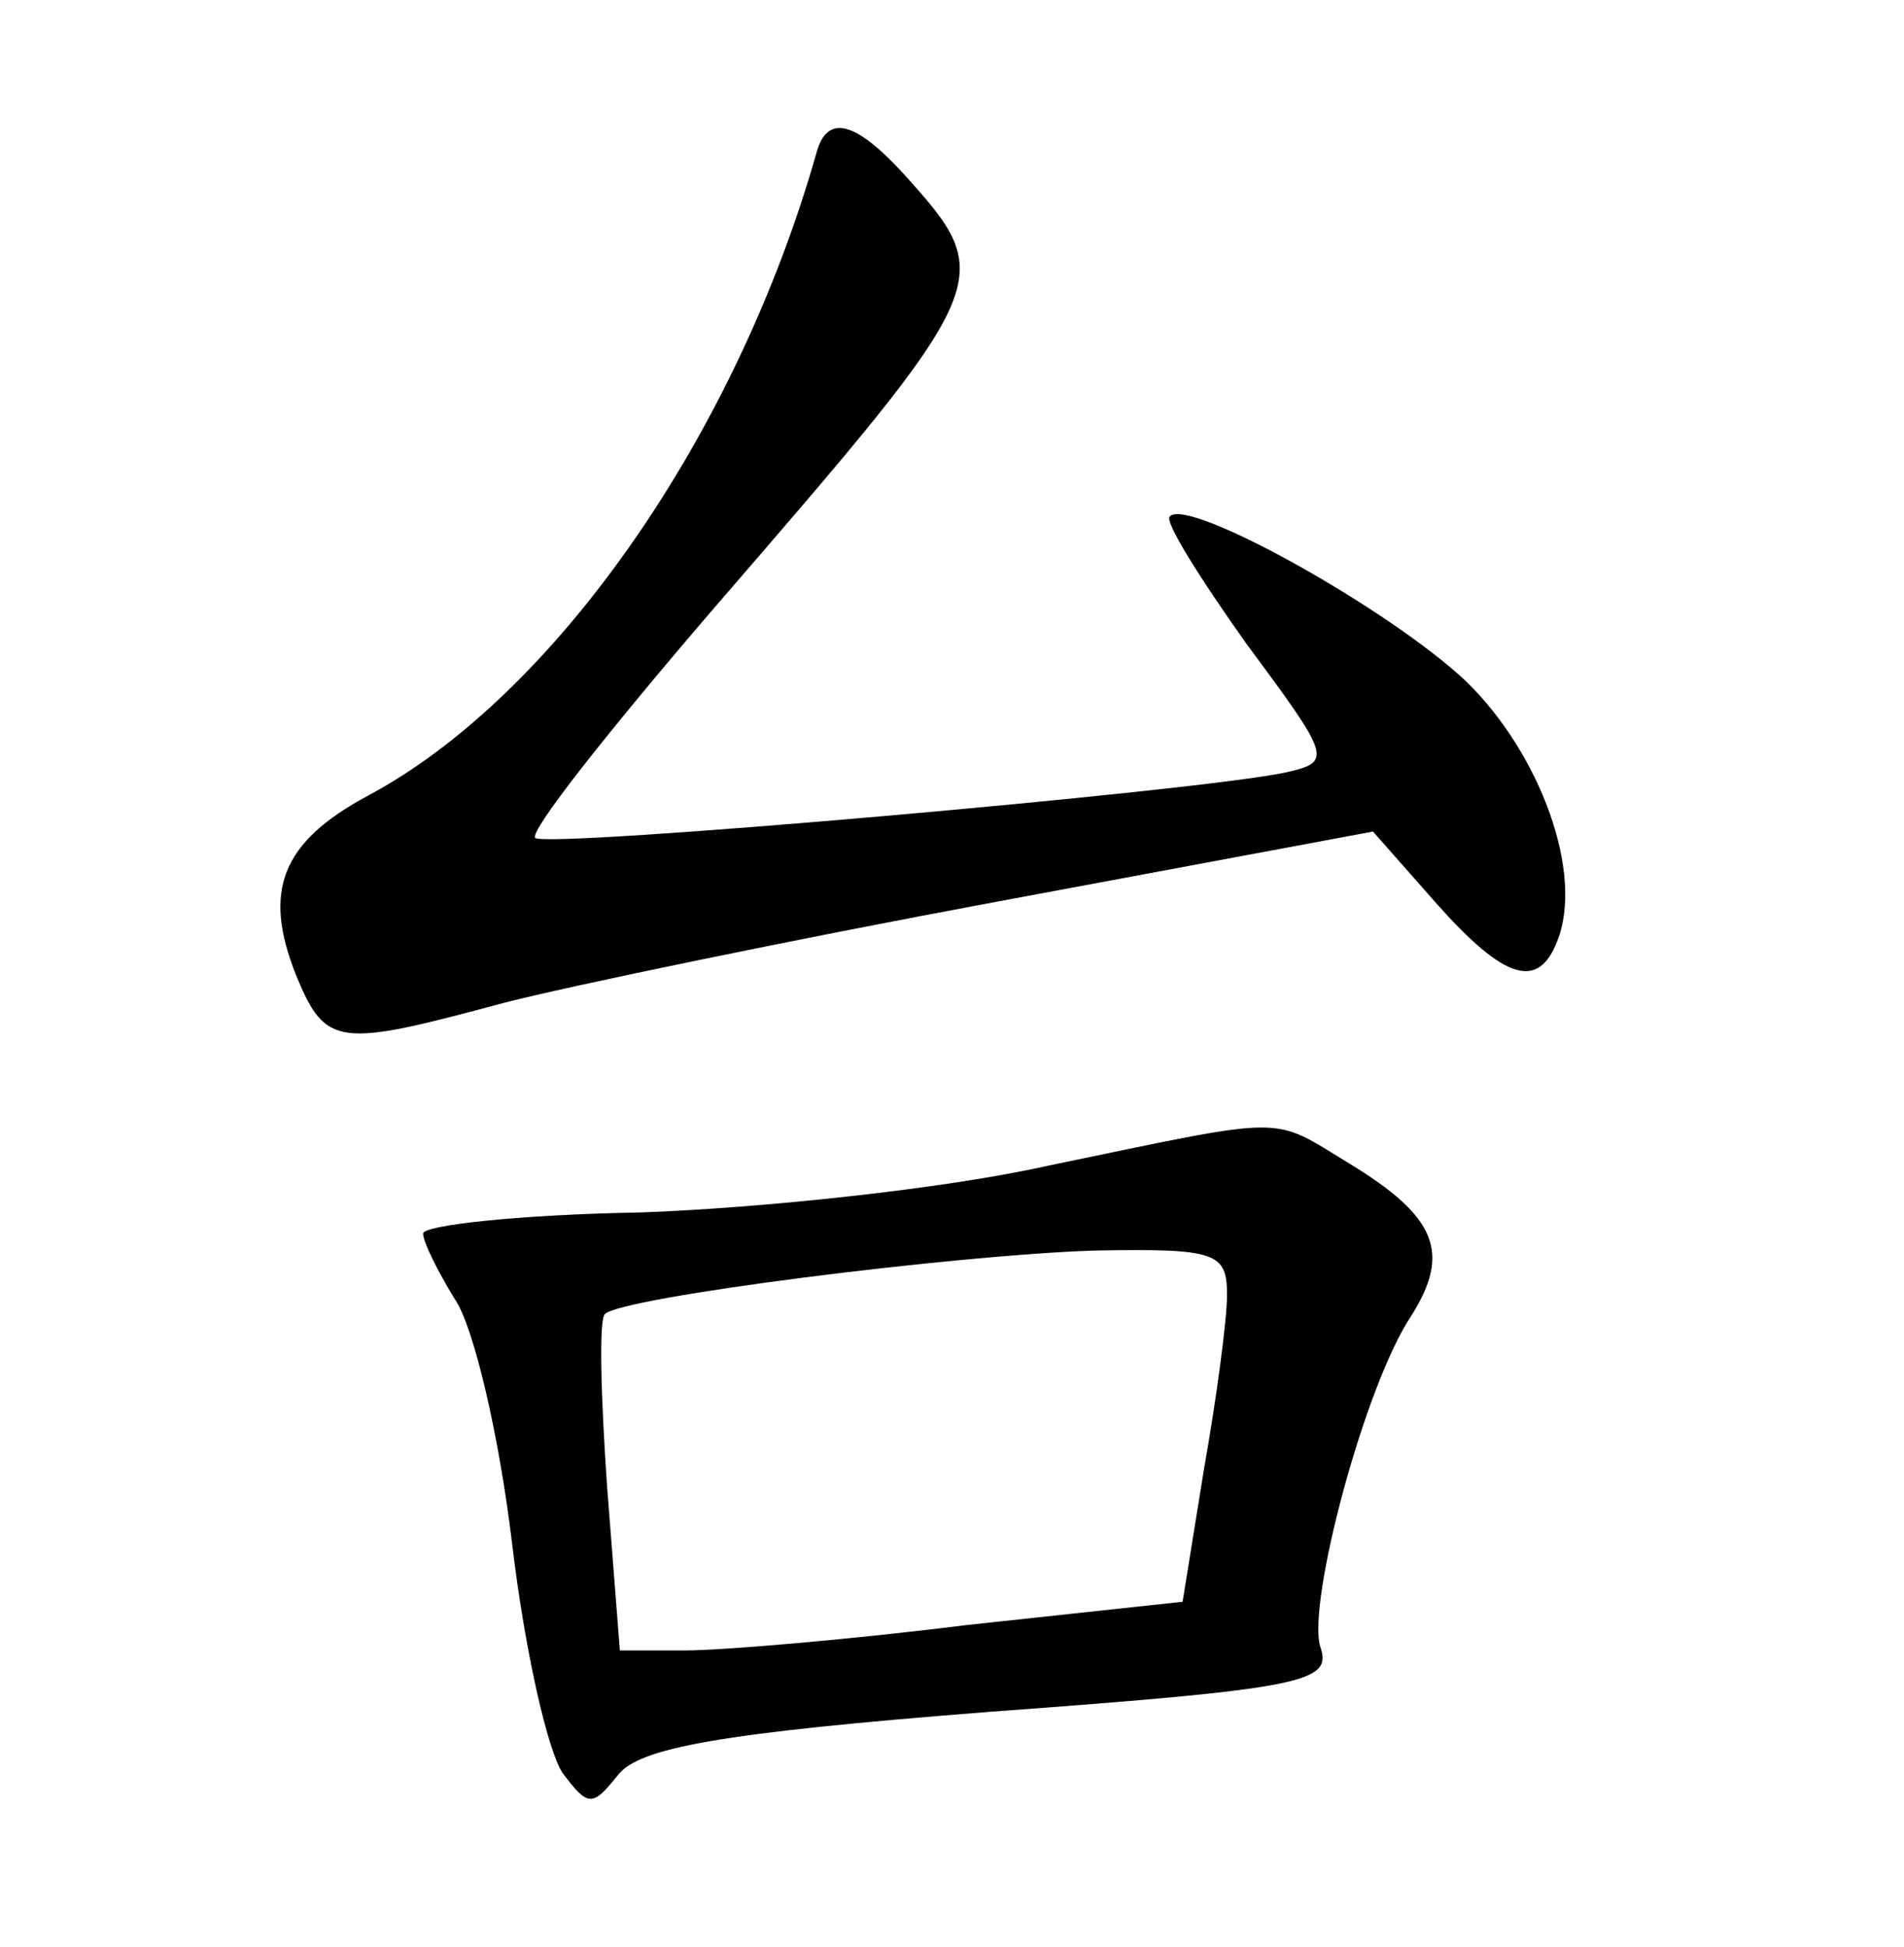 <?xml version="1.0" standalone="no"?>
<!DOCTYPE svg PUBLIC "-//W3C//DTD SVG 20010904//EN"
 "http://www.w3.org/TR/2001/REC-SVG-20010904/DTD/svg10.dtd">
<svg version="1.0" xmlns="http://www.w3.org/2000/svg"
 width="90pt" height="92pt" viewBox="0 0 90 92"
 preserveAspectRatio="xMidYMid meet">
<g transform="translate(0,92) scale(0.1,-0.1)"
fill="#000000" stroke="none">
<path d="M386 848 c-38 -134 -124 -257 -212 -304 -41 -22 -50 -45 -34 -85 14
-34 20 -34 98 -13 31 8 137 30 234 48 l177 33 30 -34 c32 -36 48 -41 57 -18
13 32 -8 89 -43 123 -36 34 -131 87 -140 78 -3 -2 14 -29 36 -60 40 -54 41
-56 19 -61 -41 -9 -350 -36 -355 -31 -3 3 35 51 84 108 134 155 135 156 90
206 -23 25 -36 28 -41 10z"/>
<path d="M495 369 c-49 -11 -136 -20 -192 -22 -57 -1 -103 -6 -103 -10 0 -4 7
-18 15 -31 9 -13 21 -65 27 -115 6 -51 17 -99 24 -109 12 -16 14 -16 26 -1 10
13 48 20 176 30 150 11 162 14 156 31 -6 21 21 123 43 156 19 30 12 47 -29 72
-38 23 -27 23 -143 -1z m85 -61 c0 -12 -5 -49 -11 -83 l-10 -62 -102 -11 c-56
-7 -116 -12 -133 -12 l-31 0 -6 77 c-3 43 -4 80 -1 82 8 8 166 28 232 30 57 1
62 -1 62 -21z"/>
</g>
</svg>
